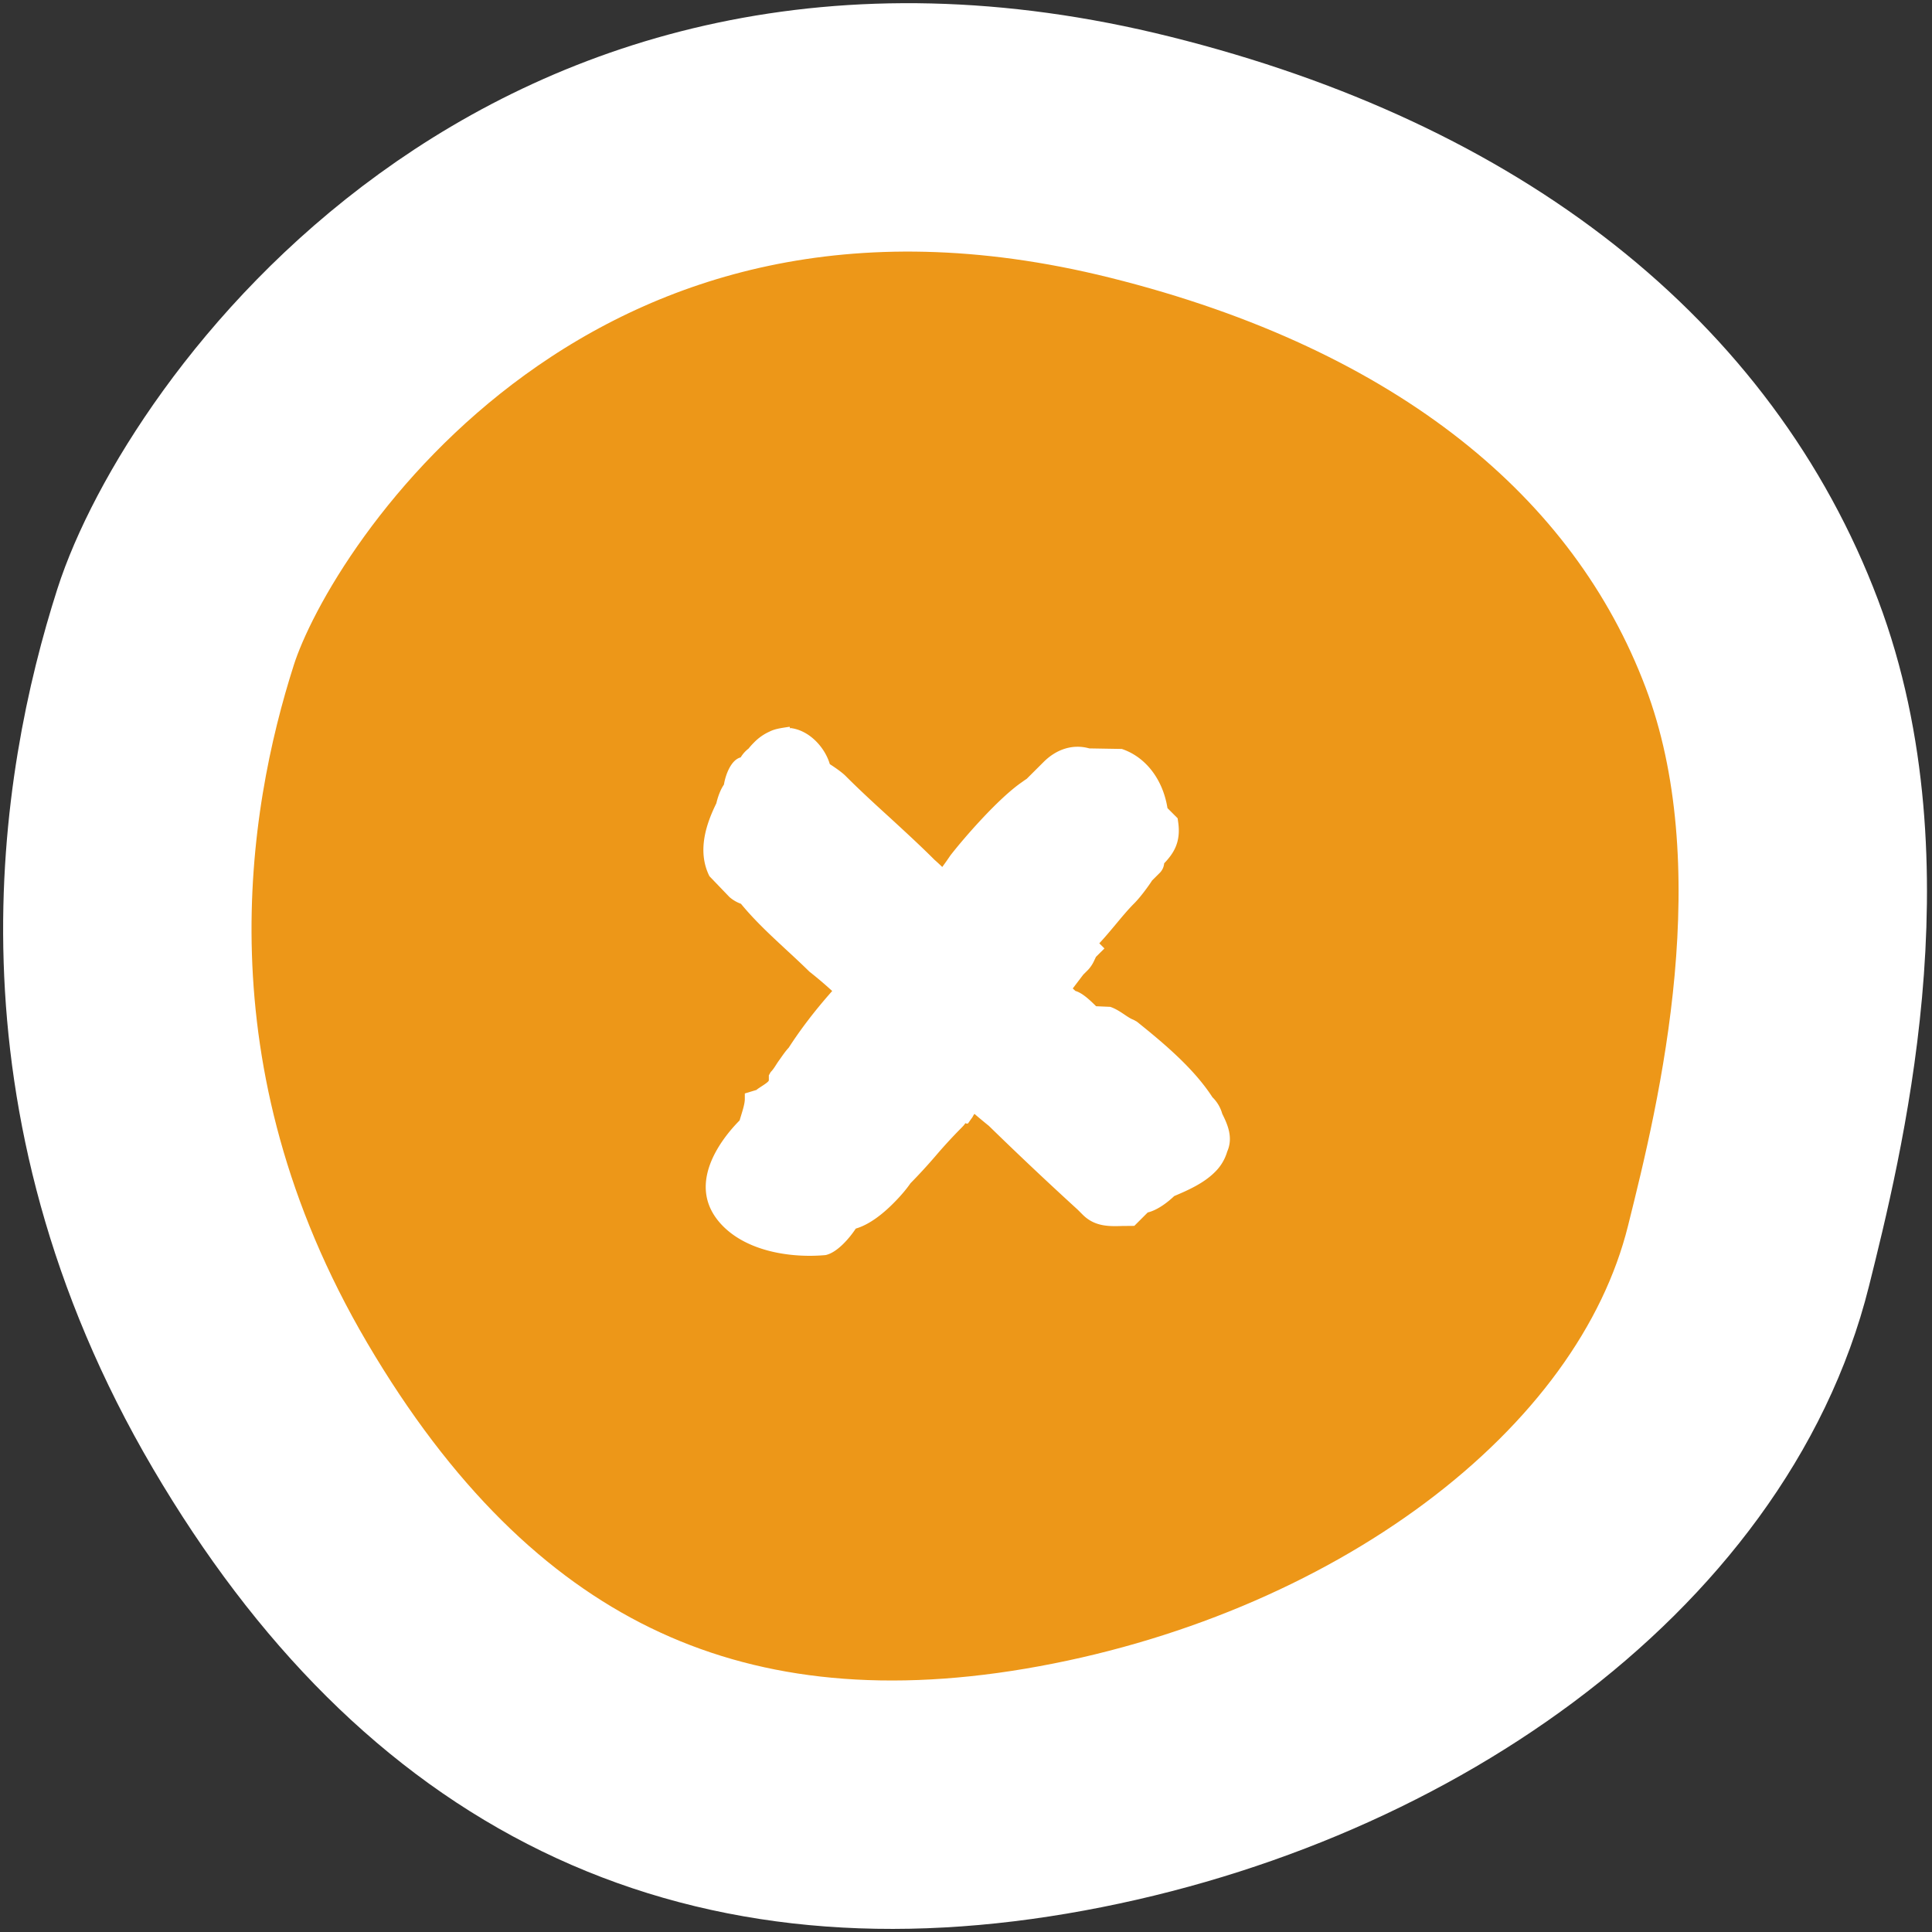 <svg xmlns="http://www.w3.org/2000/svg" width="35" height="35" fill="none" viewBox="0 0 35 35">
    <rect x="0" y="0" width="35" height="35" fill="#333333" stroke="none"/>
    <path fill="#ED9718" fill-rule="evenodd" stroke="#fff" stroke-width="4.5" d="M3.181 11.358C4.134 8.38 9.765.133 20.655 2.848c5.788 1.443 9.657 4.563 11.262 8.813 1.52 4.024.325 8.82-.241 11.091-1.208 4.846-6.575 8.655-12.723 9.696-6.148 1.04-10.846-1.204-14.242-6.983-3.396-5.78-2.483-11.127-1.53-14.107z" clip-rule="evenodd"/>
    <path fill="#fff" d="M22.23 20.869a.847.847 0 0 1-.224.367c-.206.206-.499.332-.734.432-.09.086-.284.25-.48.297l-.243.243-.22.002c-.233.007-.495.015-.714-.204l-.092-.092a66.229 66.229 0 0 1-1.61-1.519s-.114-.091-.26-.216c-.017.019-.035.065-.054.084l-.064.091h-.033c-.005 0-.01-.012-.014-.006-.02.032-.042.054-.073.086a9.04 9.04 0 0 0-.45.488 9.85 9.85 0 0 1-.471.514c-.074.109-.19.244-.314.367-.171.172-.42.38-.677.454-.104.159-.331.435-.548.48-.602.055-1.387-.055-1.853-.52-.717-.718-.04-1.58.297-1.92.038-.132.094-.286.094-.388v-.1l.212-.064c.02-.027.223-.136.223-.174v-.09l.033-.059c.06-.06.095-.132.146-.203.06-.083.113-.166.182-.24.21-.326.472-.671.787-1.026a7.185 7.185 0 0 0-.412-.35c-.156-.153-.298-.284-.44-.415-.273-.254-.555-.515-.801-.815a.653.653 0 0 1-.208-.122l-.363-.378c-.234-.468-.045-.973.125-1.32.018-.077.06-.226.138-.34.026-.167.125-.447.303-.492a.58.58 0 0 1 .143-.16 1.22 1.22 0 0 1 .097-.108.912.912 0 0 1 .284-.2c.094-.048.2-.063.363-.087l.012.037.002-.014c.342.039.625.35.714.654.085.055.211.14.285.213.25.251.524.503.799.753.278.256.557.511.812.767.044.038.092.083.141.13a6.01 6.01 0 0 0 .148-.21c.243-.313.868-1.034 1.297-1.328.027-.02.056-.04.084-.058l.305-.304c.24-.241.54-.33.83-.248l.589.01c.433.145.744.552.827 1.072l.184.184.01.072c.053.368-.089.57-.254.744a.278.278 0 0 1-.084.177l-.137.136c.01-.009-.175.267-.324.415-.11.11-.221.244-.332.377-.1.12-.199.238-.298.344l.093.093-.154.153-.028.059a.639.639 0 0 1-.11.171l-.092.092-.19.25.048.045c.119.034.245.148.375.277l.256.011c.096.032.183.09.259.141.056.038.114.076.155.09l.067.036c.486.39 1.032.847 1.37 1.37a.667.667 0 0 1 .178.3c.098.196.204.434.087.692z"/>
</svg>
